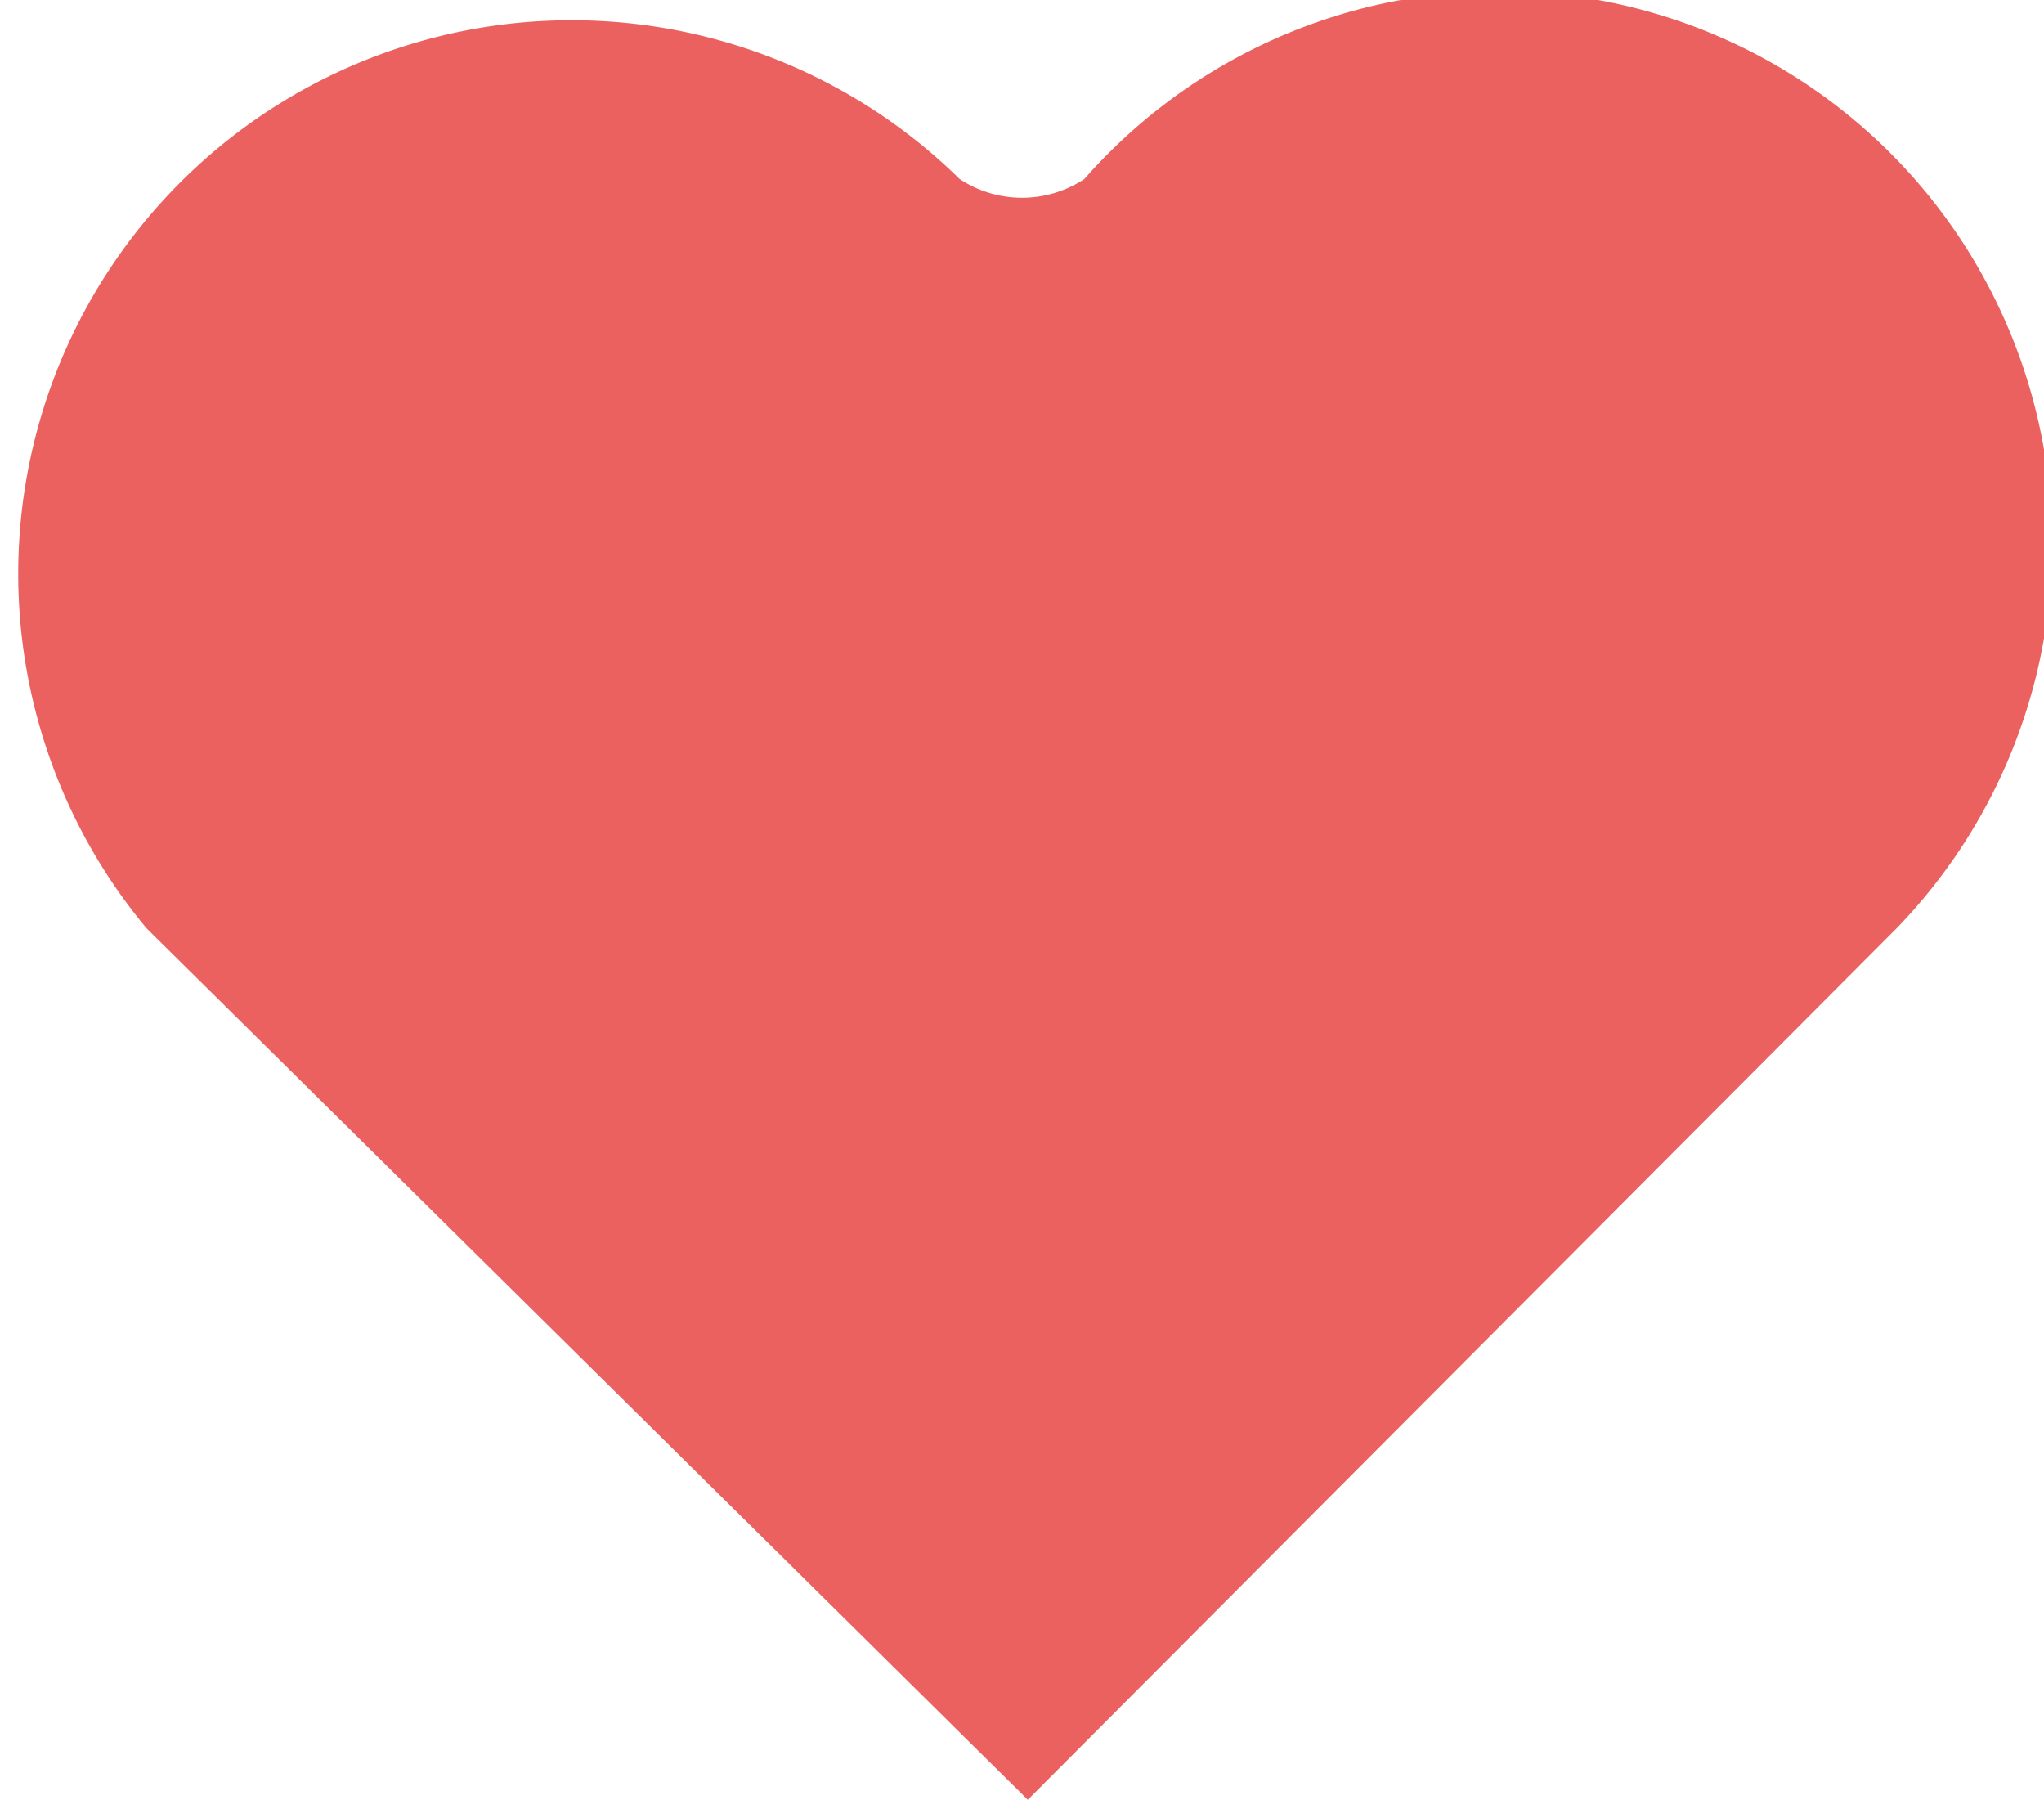 <svg xmlns="http://www.w3.org/2000/svg" viewBox="0 0 24.56 21.62"><defs><style>.cls-1{isolation:isolate;}.cls-2{mix-blend-mode:darken;}.cls-3{fill:#ea6160;}</style></defs><g class="cls-1"><g id="Camada_2" data-name="Camada 2"><g id="Camada_1-2" data-name="Camada 1"><g class="cls-2"><path class="cls-3" d="M12.35,21.62,1.76,11.15a6.65,6.65,0,0,1,9.77-9,1.36,1.36,0,0,0,1.5,0,6.64,6.64,0,1,1,9.76,9"/></g></g></g></g></svg>